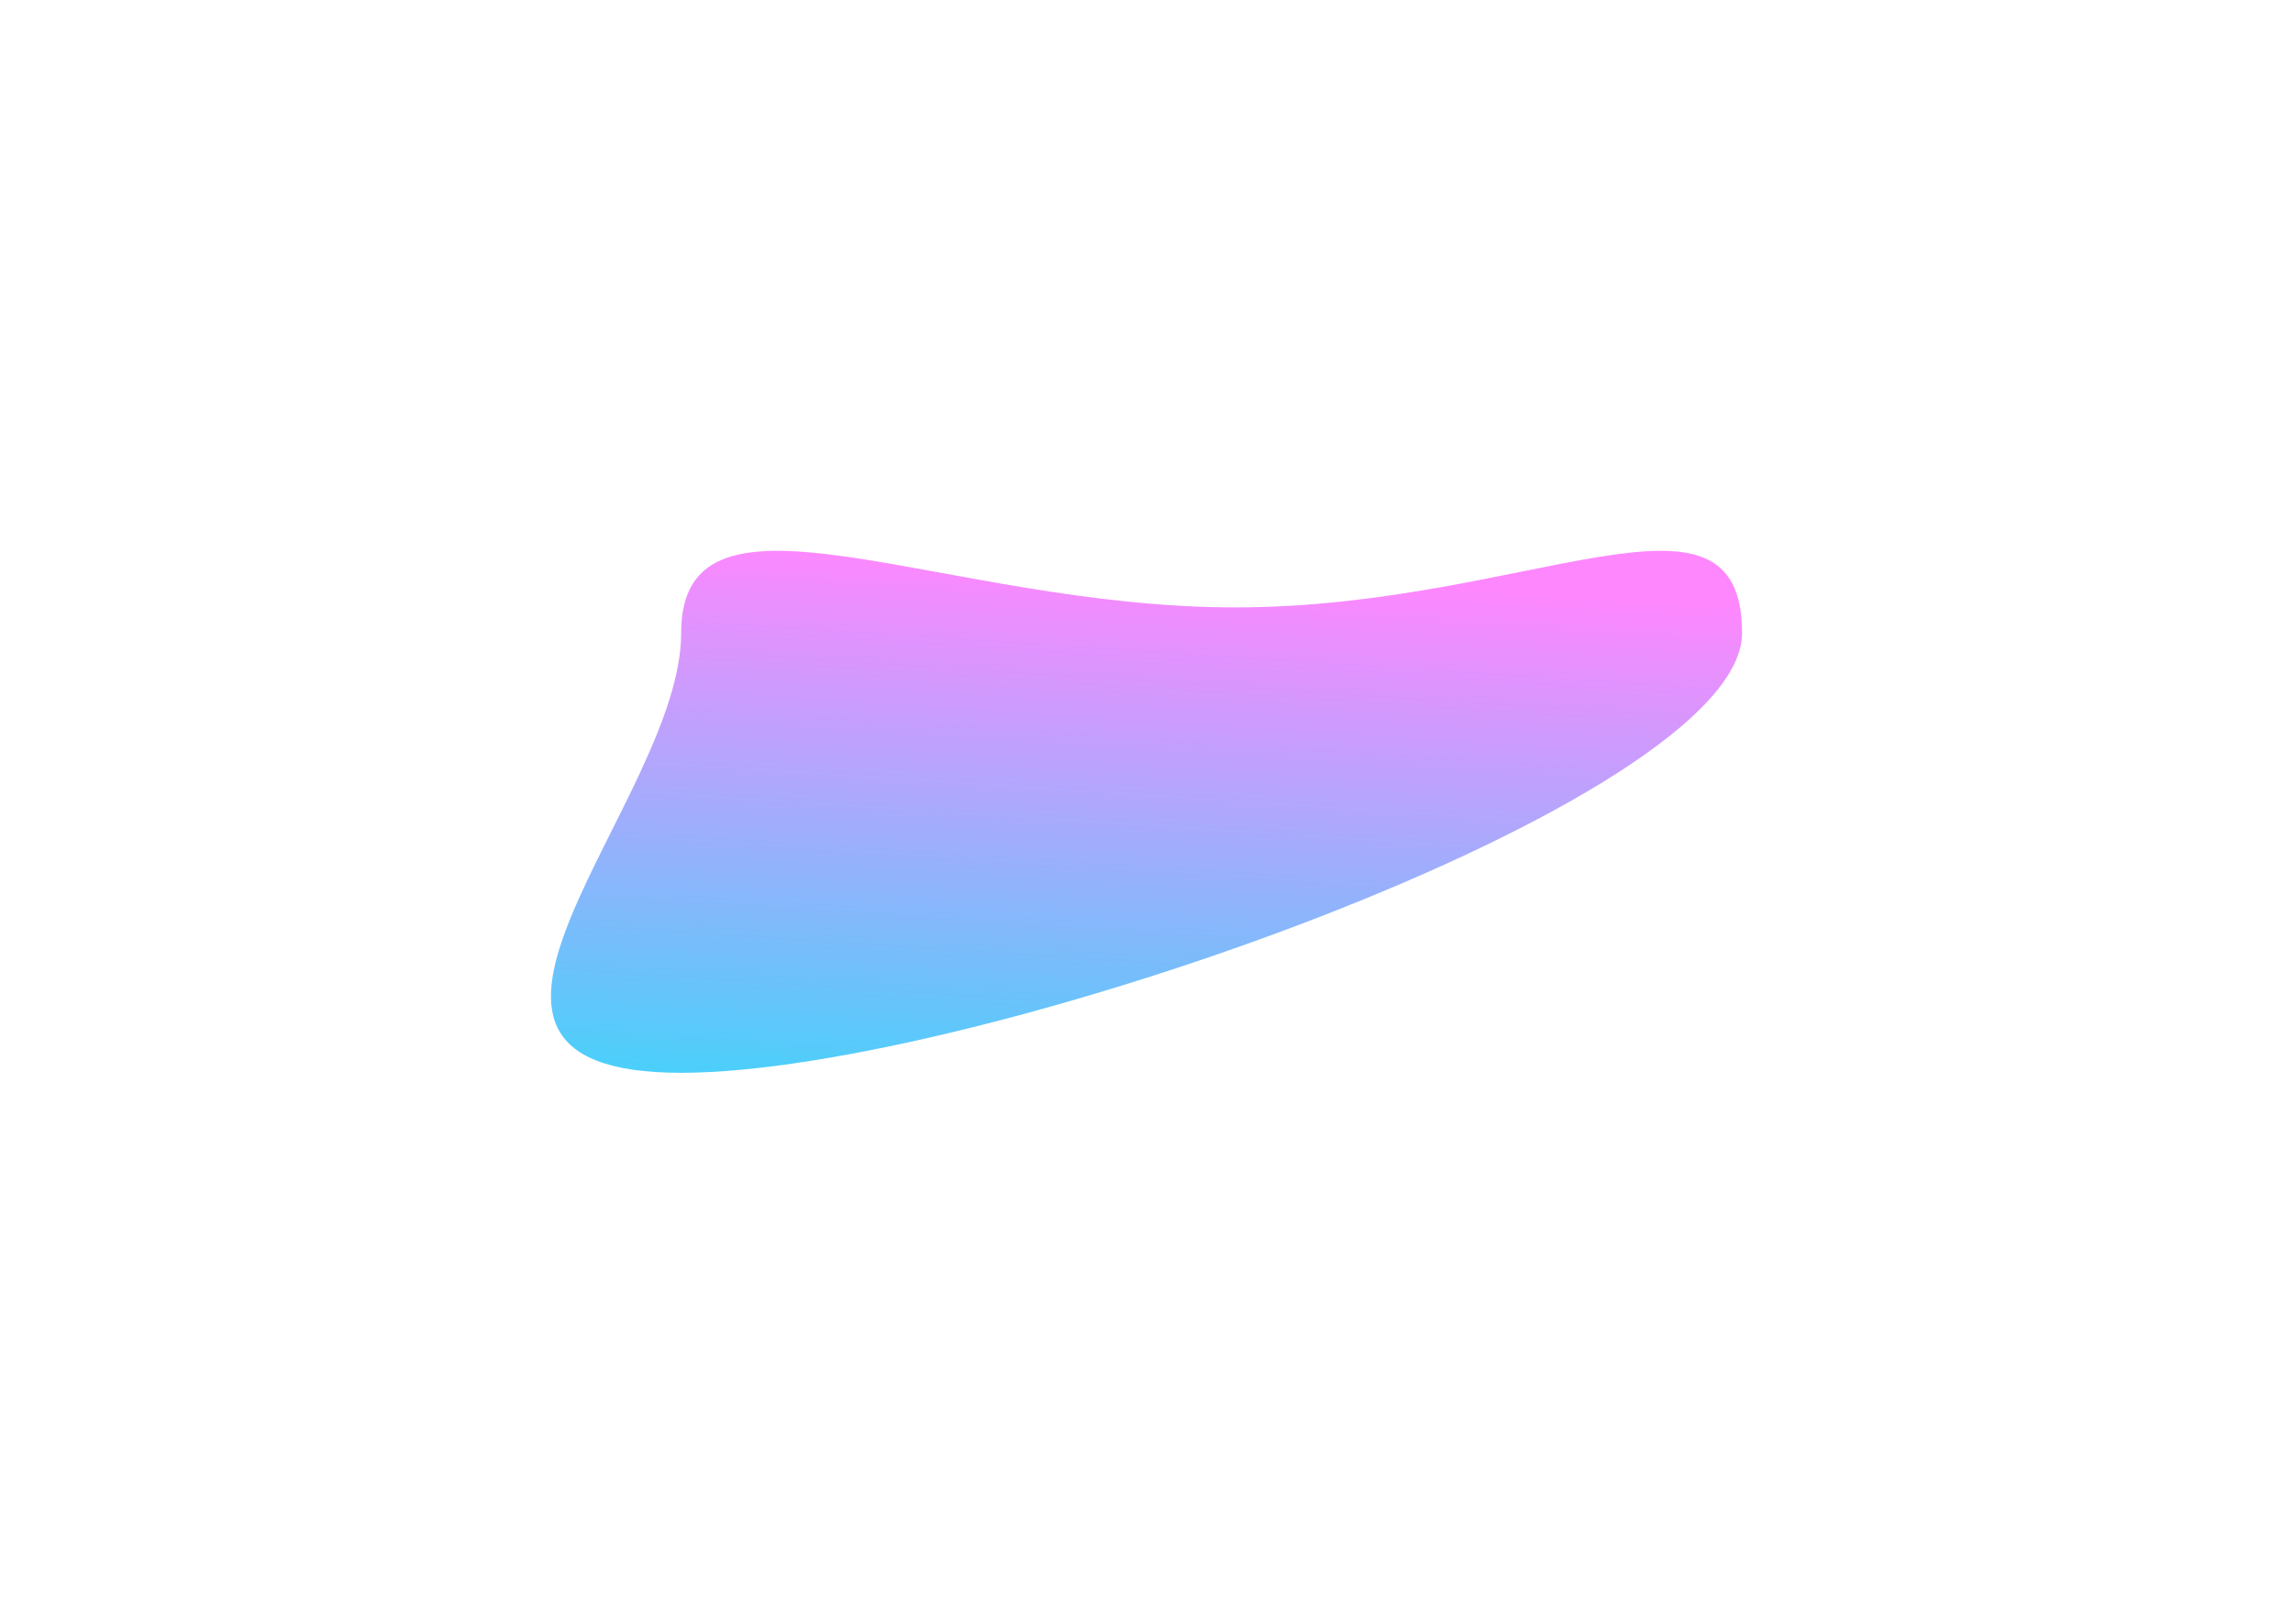 <svg width="874" height="619" viewBox="0 0 874 619" fill="none" xmlns="http://www.w3.org/2000/svg">
<g filter="url(#filter0_f_24_64)">
<path d="M470.856 231.566C582.521 231.566 664 177.06 664 241.354C664 305.648 371.293 409 259.628 409C147.964 409 259.628 305.648 259.628 241.354C259.628 177.06 359.192 231.566 470.856 231.566Z" fill="url(#paint0_linear_24_64)" fill-opacity="0.8"/>
</g>
<defs>
<filter id="filter0_f_24_64" x="0" y="0" width="874" height="619" filterUnits="userSpaceOnUse" color-interpolation-filters="sRGB">
<feFlood flood-opacity="0" result="BackgroundImageFix"/>
<feBlend mode="normal" in="SourceGraphic" in2="BackgroundImageFix" result="shape"/>
<feGaussianBlur stdDeviation="105" result="effect1_foregroundBlur_24_64"/>
</filter>
<linearGradient id="paint0_linear_24_64" x1="234.937" y1="409" x2="248.431" y2="203.949" gradientUnits="userSpaceOnUse">
<stop offset="0" stop-color="#1CC4F9"/>
<stop offset="1" stop-color="#FE69FE"/>
</linearGradient>
</defs>
</svg>

